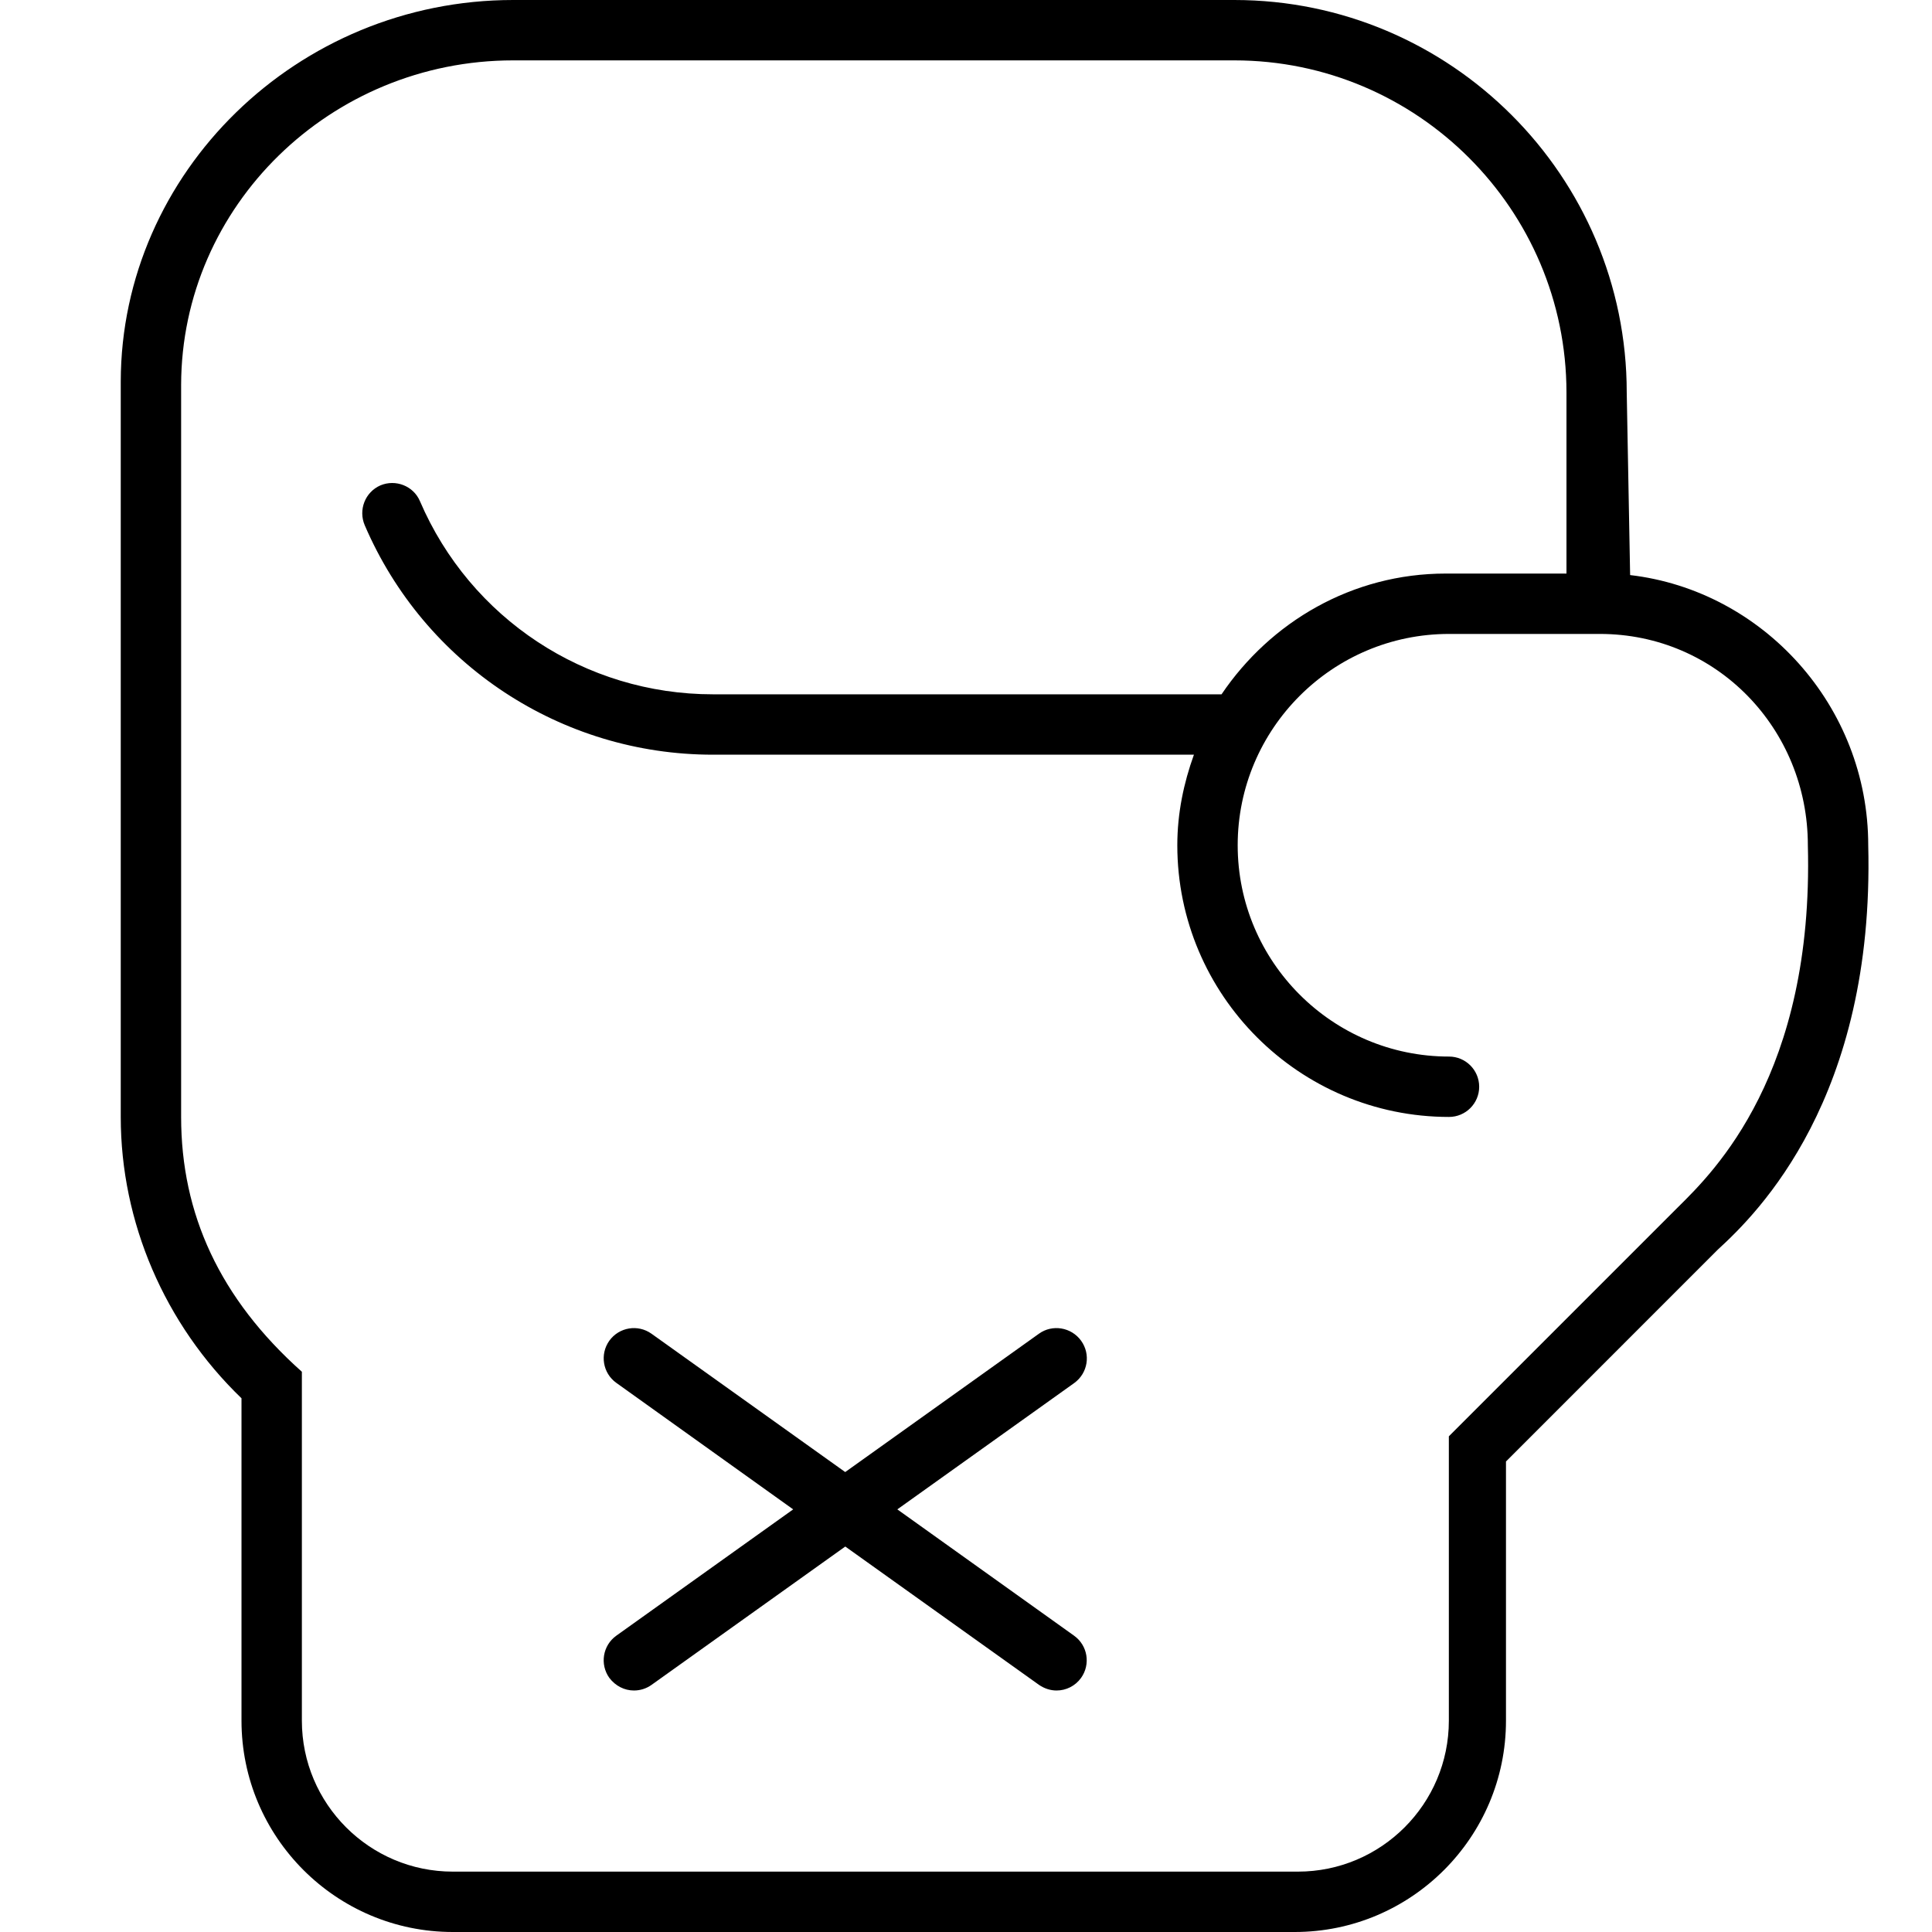 <svg xmlns="http://www.w3.org/2000/svg" viewBox="0 0 512 512"><!--! Font Awesome Pro 6.2.1 by @fontawesome - https://fontawesome.com License - https://fontawesome.com/license (Commercial License) Copyright 2022 Fonticons, Inc. --><path d="M286.5 355.3c-2.594-3.594-7.625-4.406-11.16-1.859l-51.35 36.67l-51.35-36.67c-3.594-2.547-8.562-1.734-11.16 1.859c-2.562 3.594-1.75 8.594 1.844 11.17L210.2 400l-46.88 33.48c-3.594 2.578-4.406 7.578-1.844 11.17C163.1 446.8 165.5 448 168 448c1.625 0 3.25-.484 4.656-1.484l51.35-36.67l51.35 36.67C276.8 447.5 278.4 448 280 448c2.5 0 4.938-1.172 6.5-3.344c2.562-3.594 1.75-8.594-1.844-11.17L237.8 400l46.88-33.48C288.3 363.9 289.1 358.9 286.5 355.3zM432 152.4L431.1 104c0-57.34-46.66-104-104-104H136C78.75 0 32.09 45.75 32 101.1V296c0 27.92 11.62 54.91 32 74.56V456c0 30.88 25.12 56 56 56h223.1c30.88 0 56-25.12 56-56v-68.69l56.16-56.17C465.8 321.5 496.8 291 495.1 224C495.1 187 467.1 156.5 432 152.4zM444.8 319.8l-60.84 60.84V456c0 22.06-17.94 40-40 40H120c-22.06 0-40-17.94-40-40v-92.47C58.22 344.1 48 321.7 48 296V102C48.09 54.58 87.56 16 136 16h191.1c48.5 0 88 39.48 88.03 88v48h-32c-24.81 0-46.46 12.83-59.41 32H188.9c-33.81 0-64.25-20.08-77.6-51.16c-1.719-4.078-6.469-5.906-10.5-4.203C96.78 130.4 94.91 135.1 96.66 139.2C112.5 176.1 148.7 200 188.9 200h127.5C313.7 207.5 312 215.5 312 224c0 39.7 32.31 72 72 72c4.406 0 8-3.578 8-8s-3.594-8-8-8c-30.88 0-56-25.12-56-56s25.12-56 56-56h40C454.9 168 479.1 193.1 479.1 224C480.7 284.6 454.2 310.5 444.8 319.8z"/></svg>